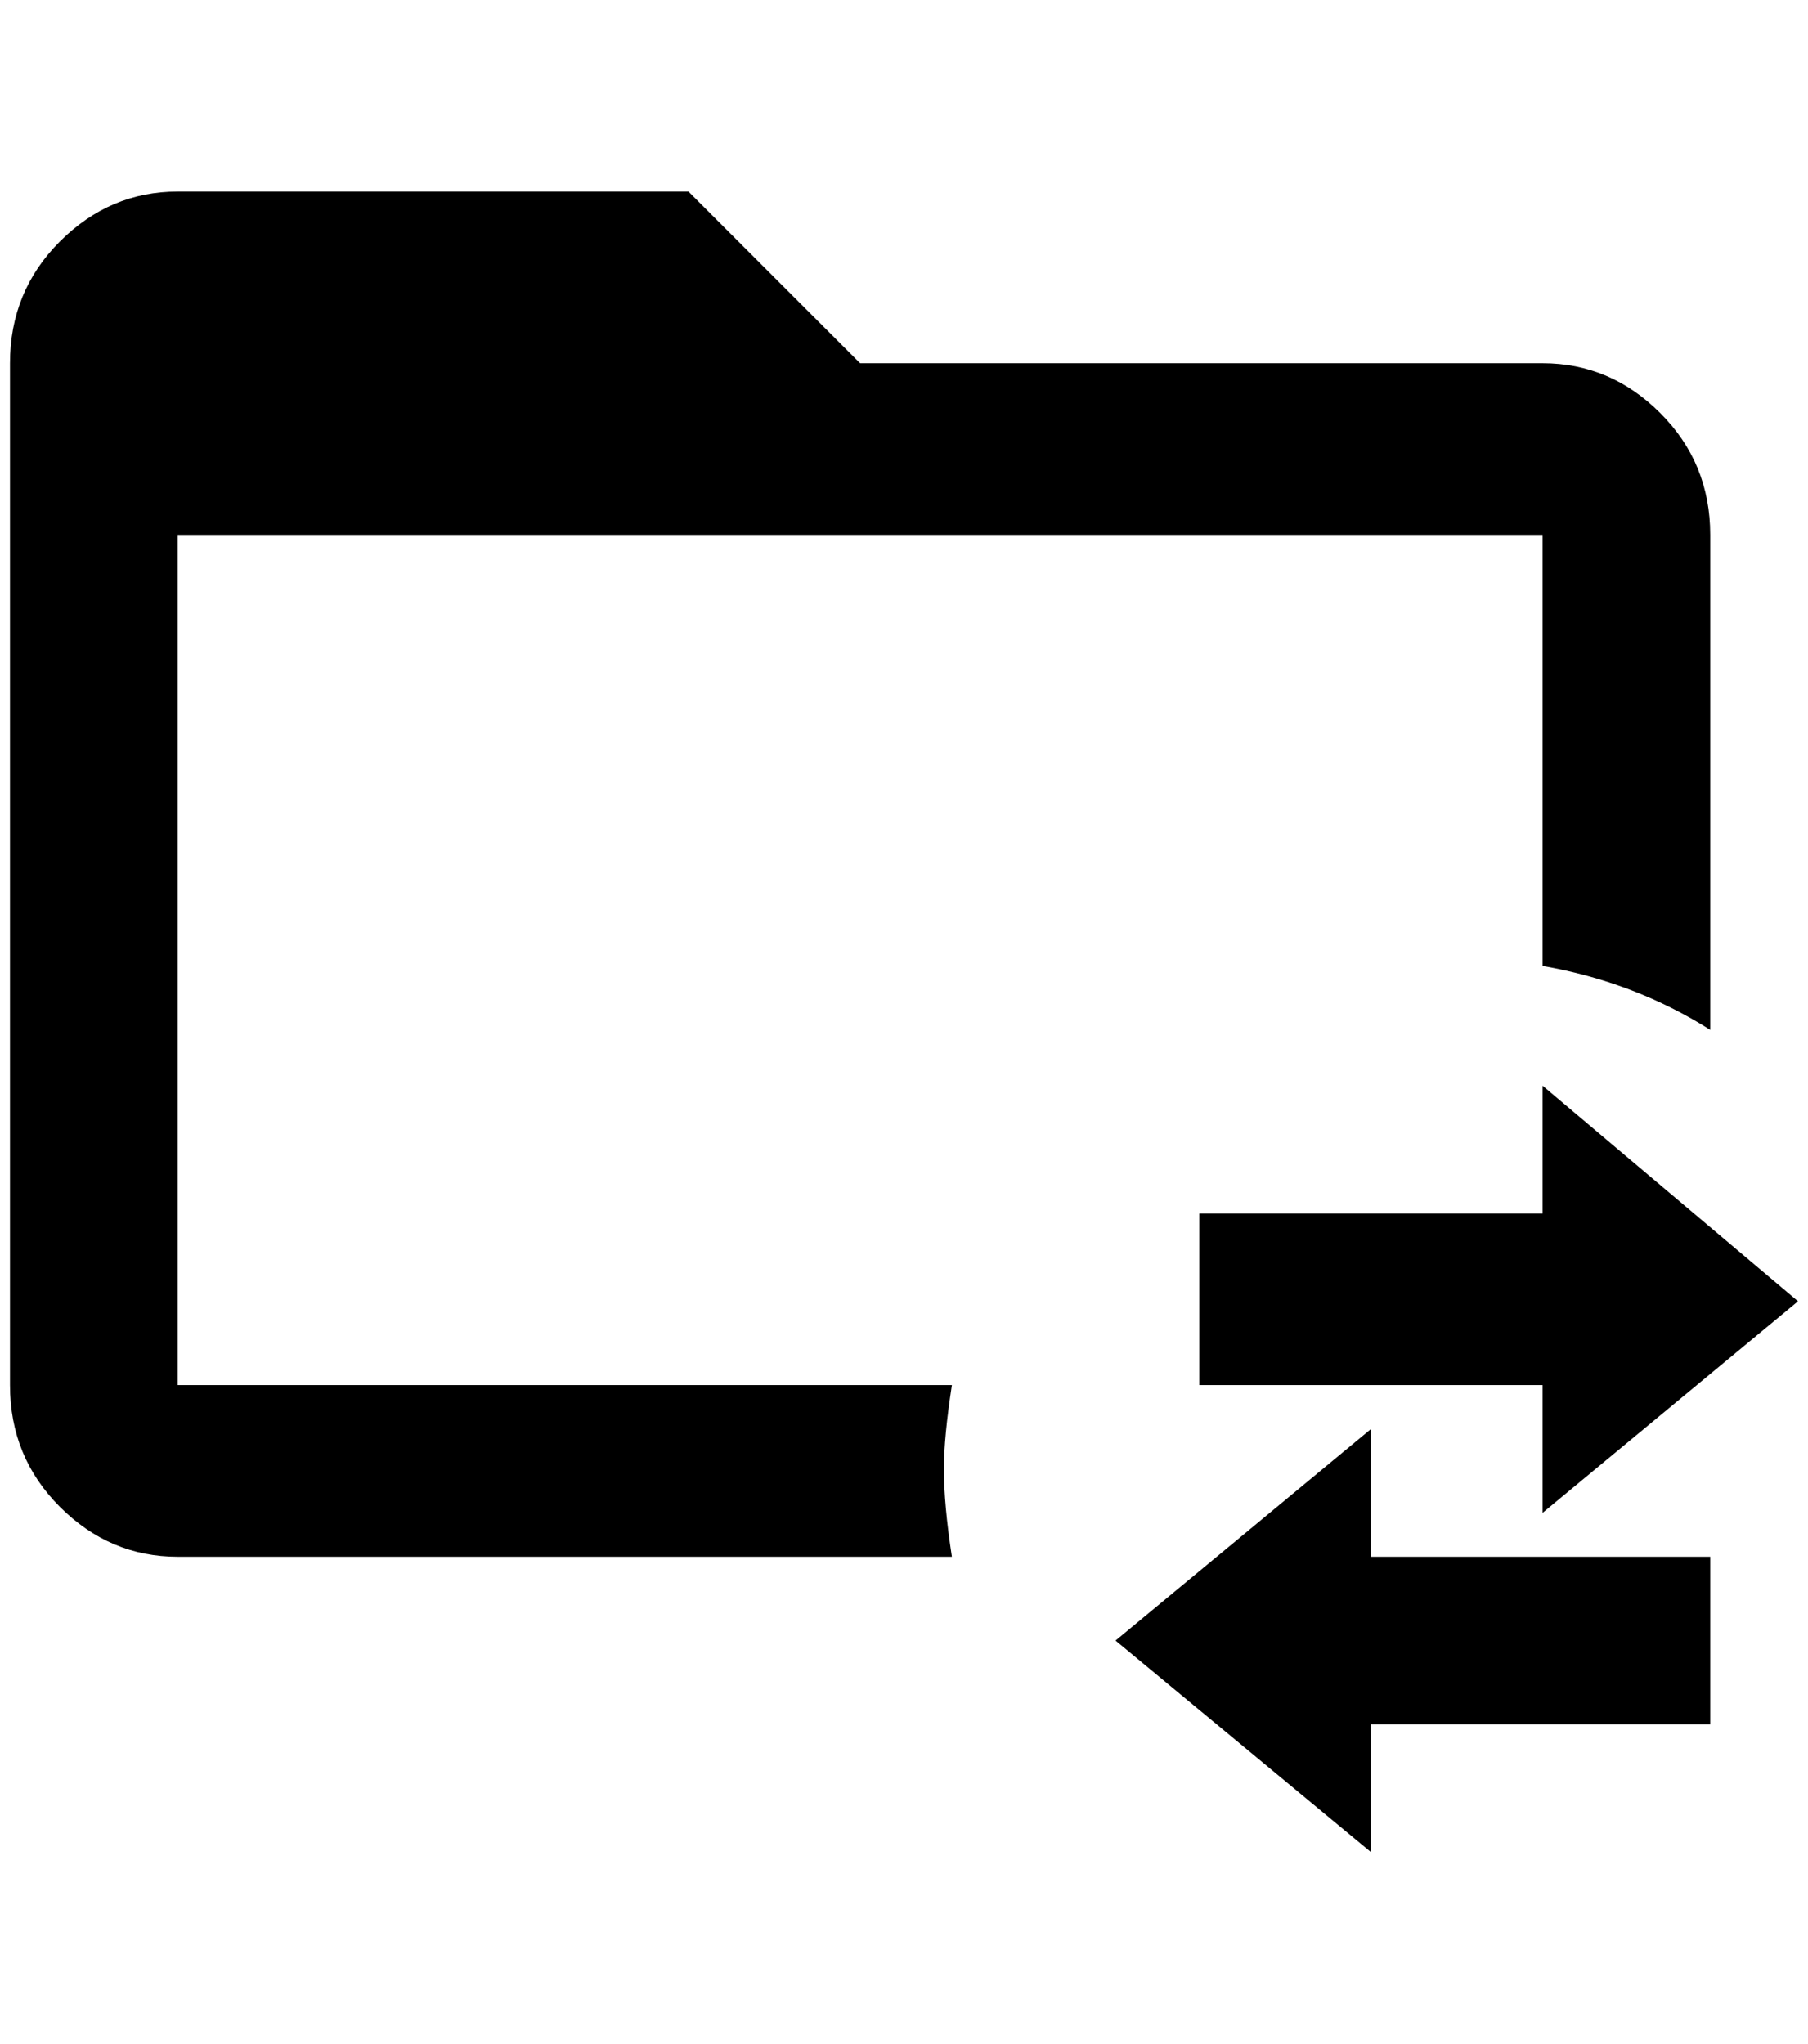 <?xml version="1.0" standalone="no"?>
<!DOCTYPE svg PUBLIC "-//W3C//DTD SVG 1.1//EN" "http://www.w3.org/Graphics/SVG/1.1/DTD/svg11.dtd" >
<svg xmlns="http://www.w3.org/2000/svg" xmlns:xlink="http://www.w3.org/1999/xlink" version="1.1" viewBox="-10 0 1812 2048">
   <path fill="currentColor"
d="M936 1472q0 36 8 88h-776q-68 0 -118 -50t-50 -122v-1024q0 -72 50 -122t118 -50h512l172 172h684q68 0 118 50t50 122v496q-76 -48 -168 -64v-432h-1368v852h776q-8 52 -8 84zM1792 1304l-256 -216v128h-344v172h344v128zM1364 1432l-256 212l256 212v-128h340v-168
h-340v-128z" />
</svg>
